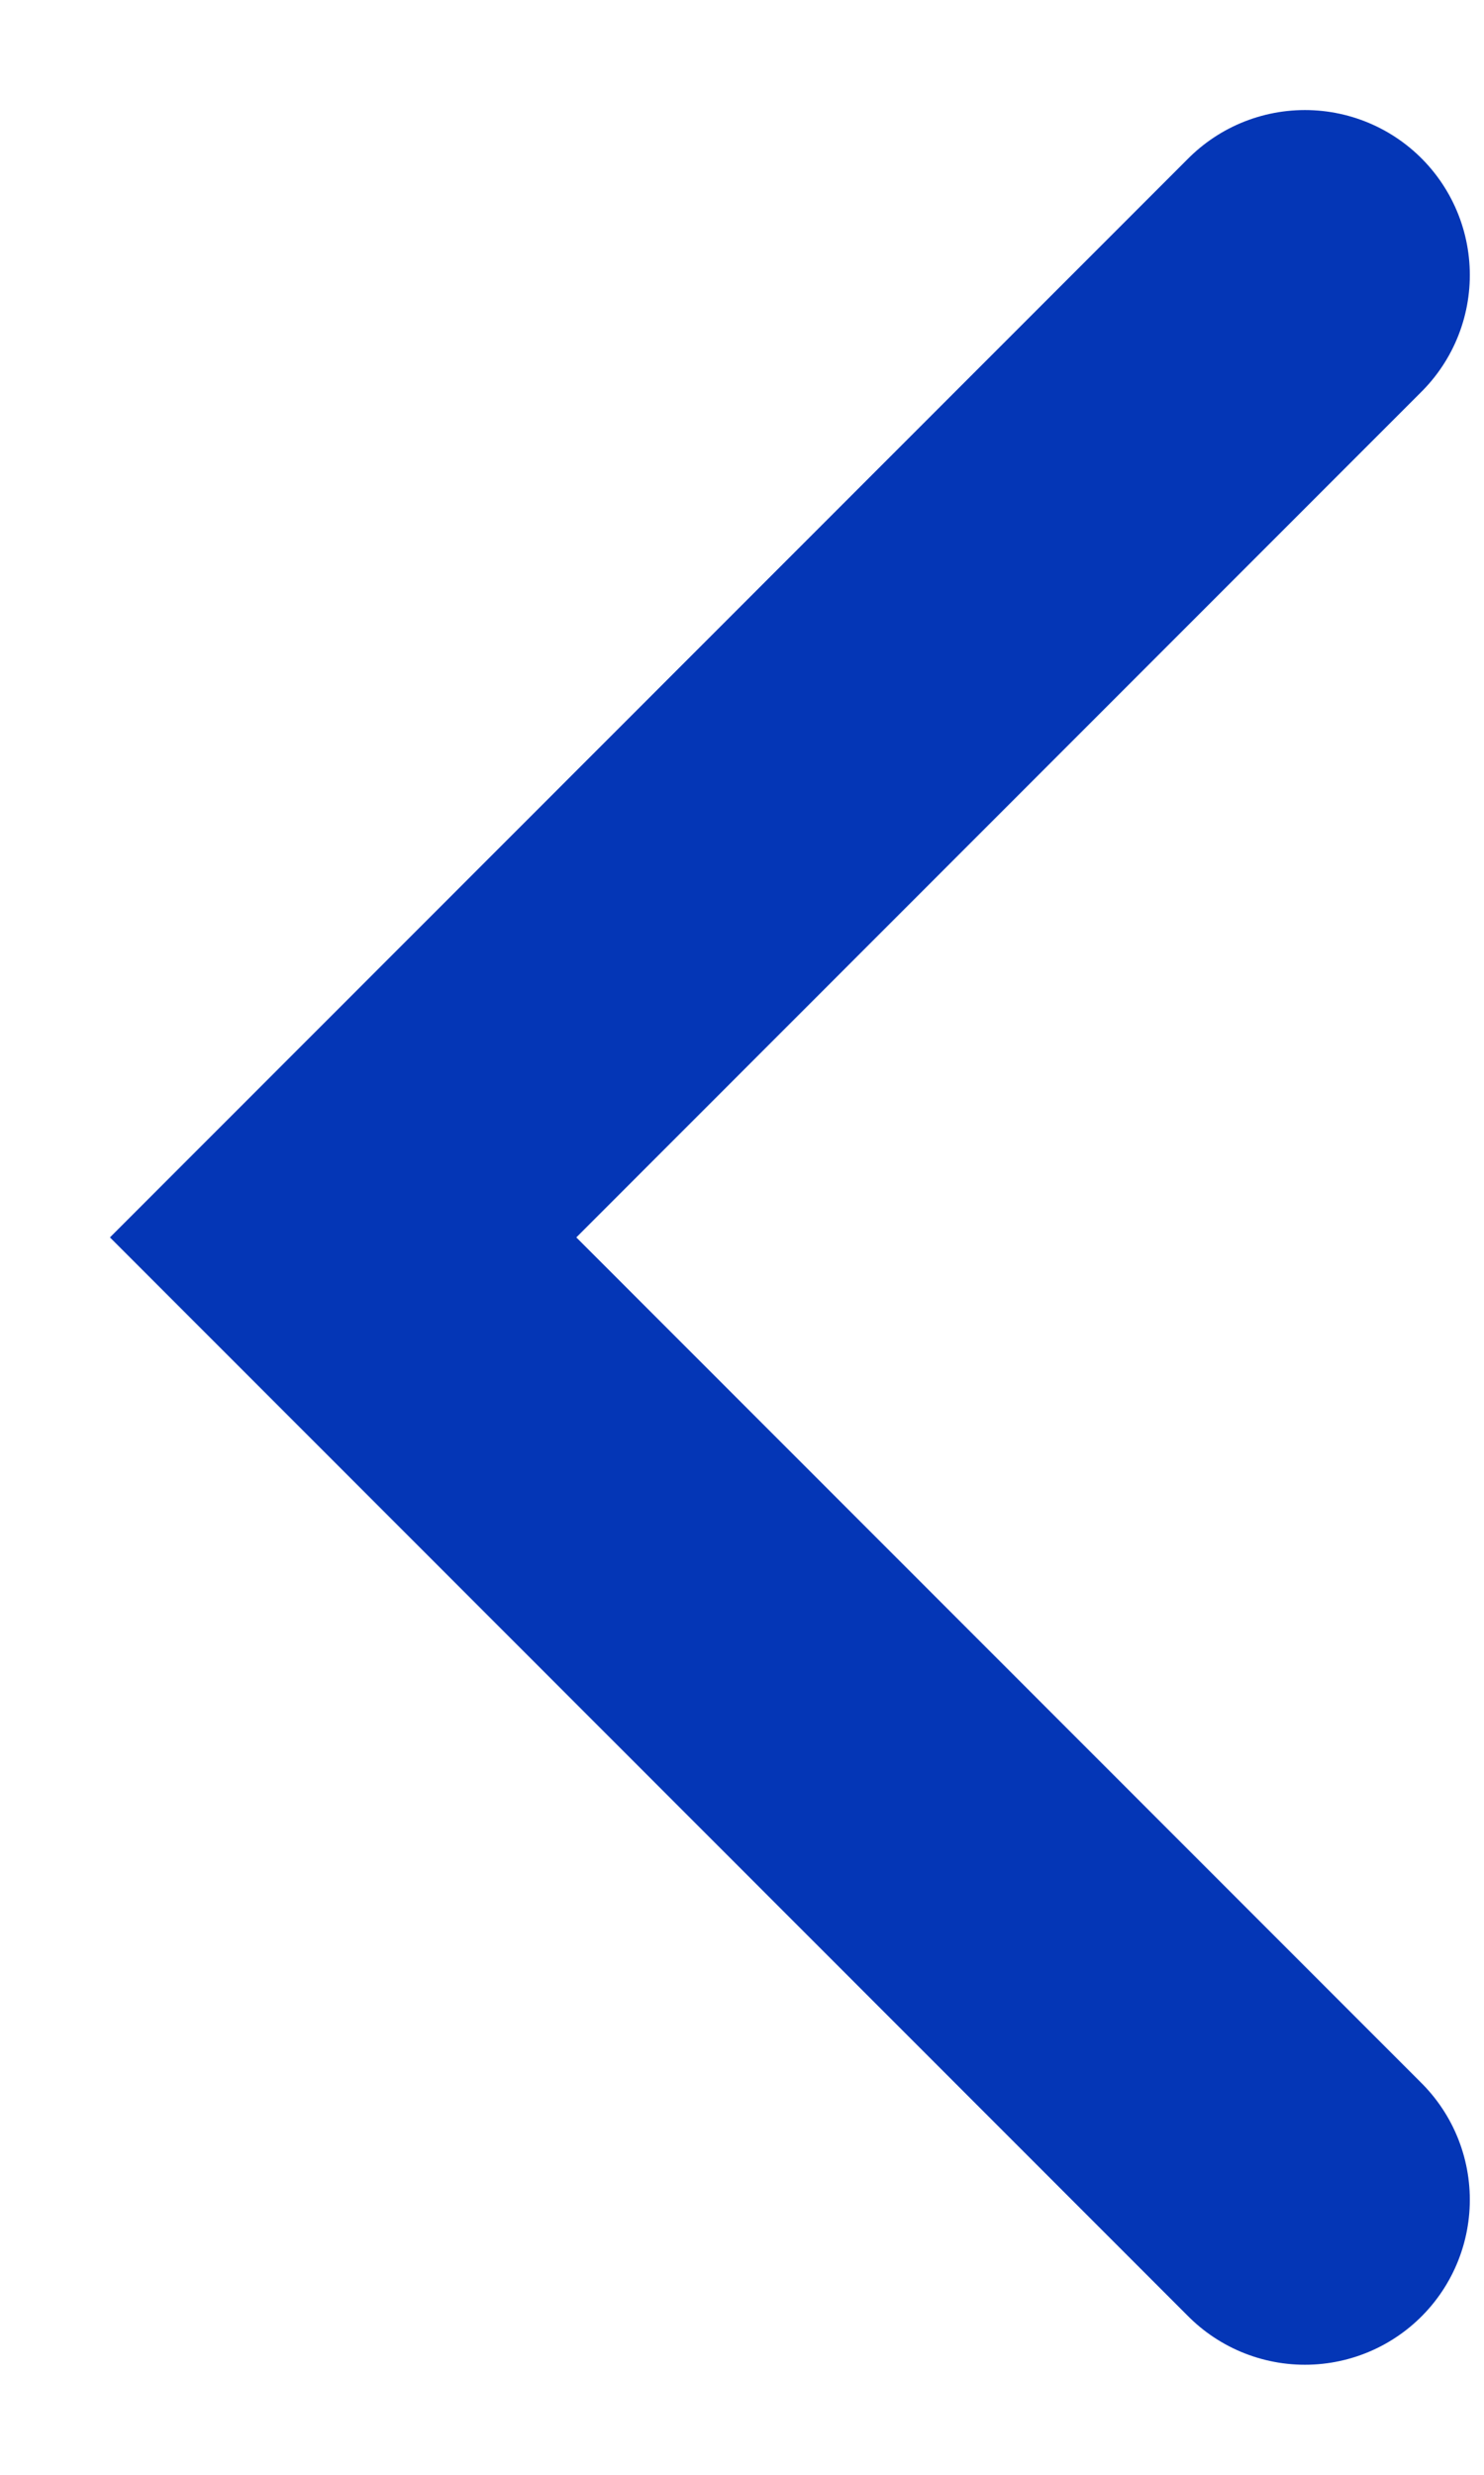 <svg width="9" height="15" viewBox="0 0 9 15" fill="none" xmlns="http://www.w3.org/2000/svg">
<path d="M7.914 1.667L2.081 7.5L7.914 13.333" stroke="#0436B6" stroke-width="2" stroke-linecap="round"/>
</svg>
